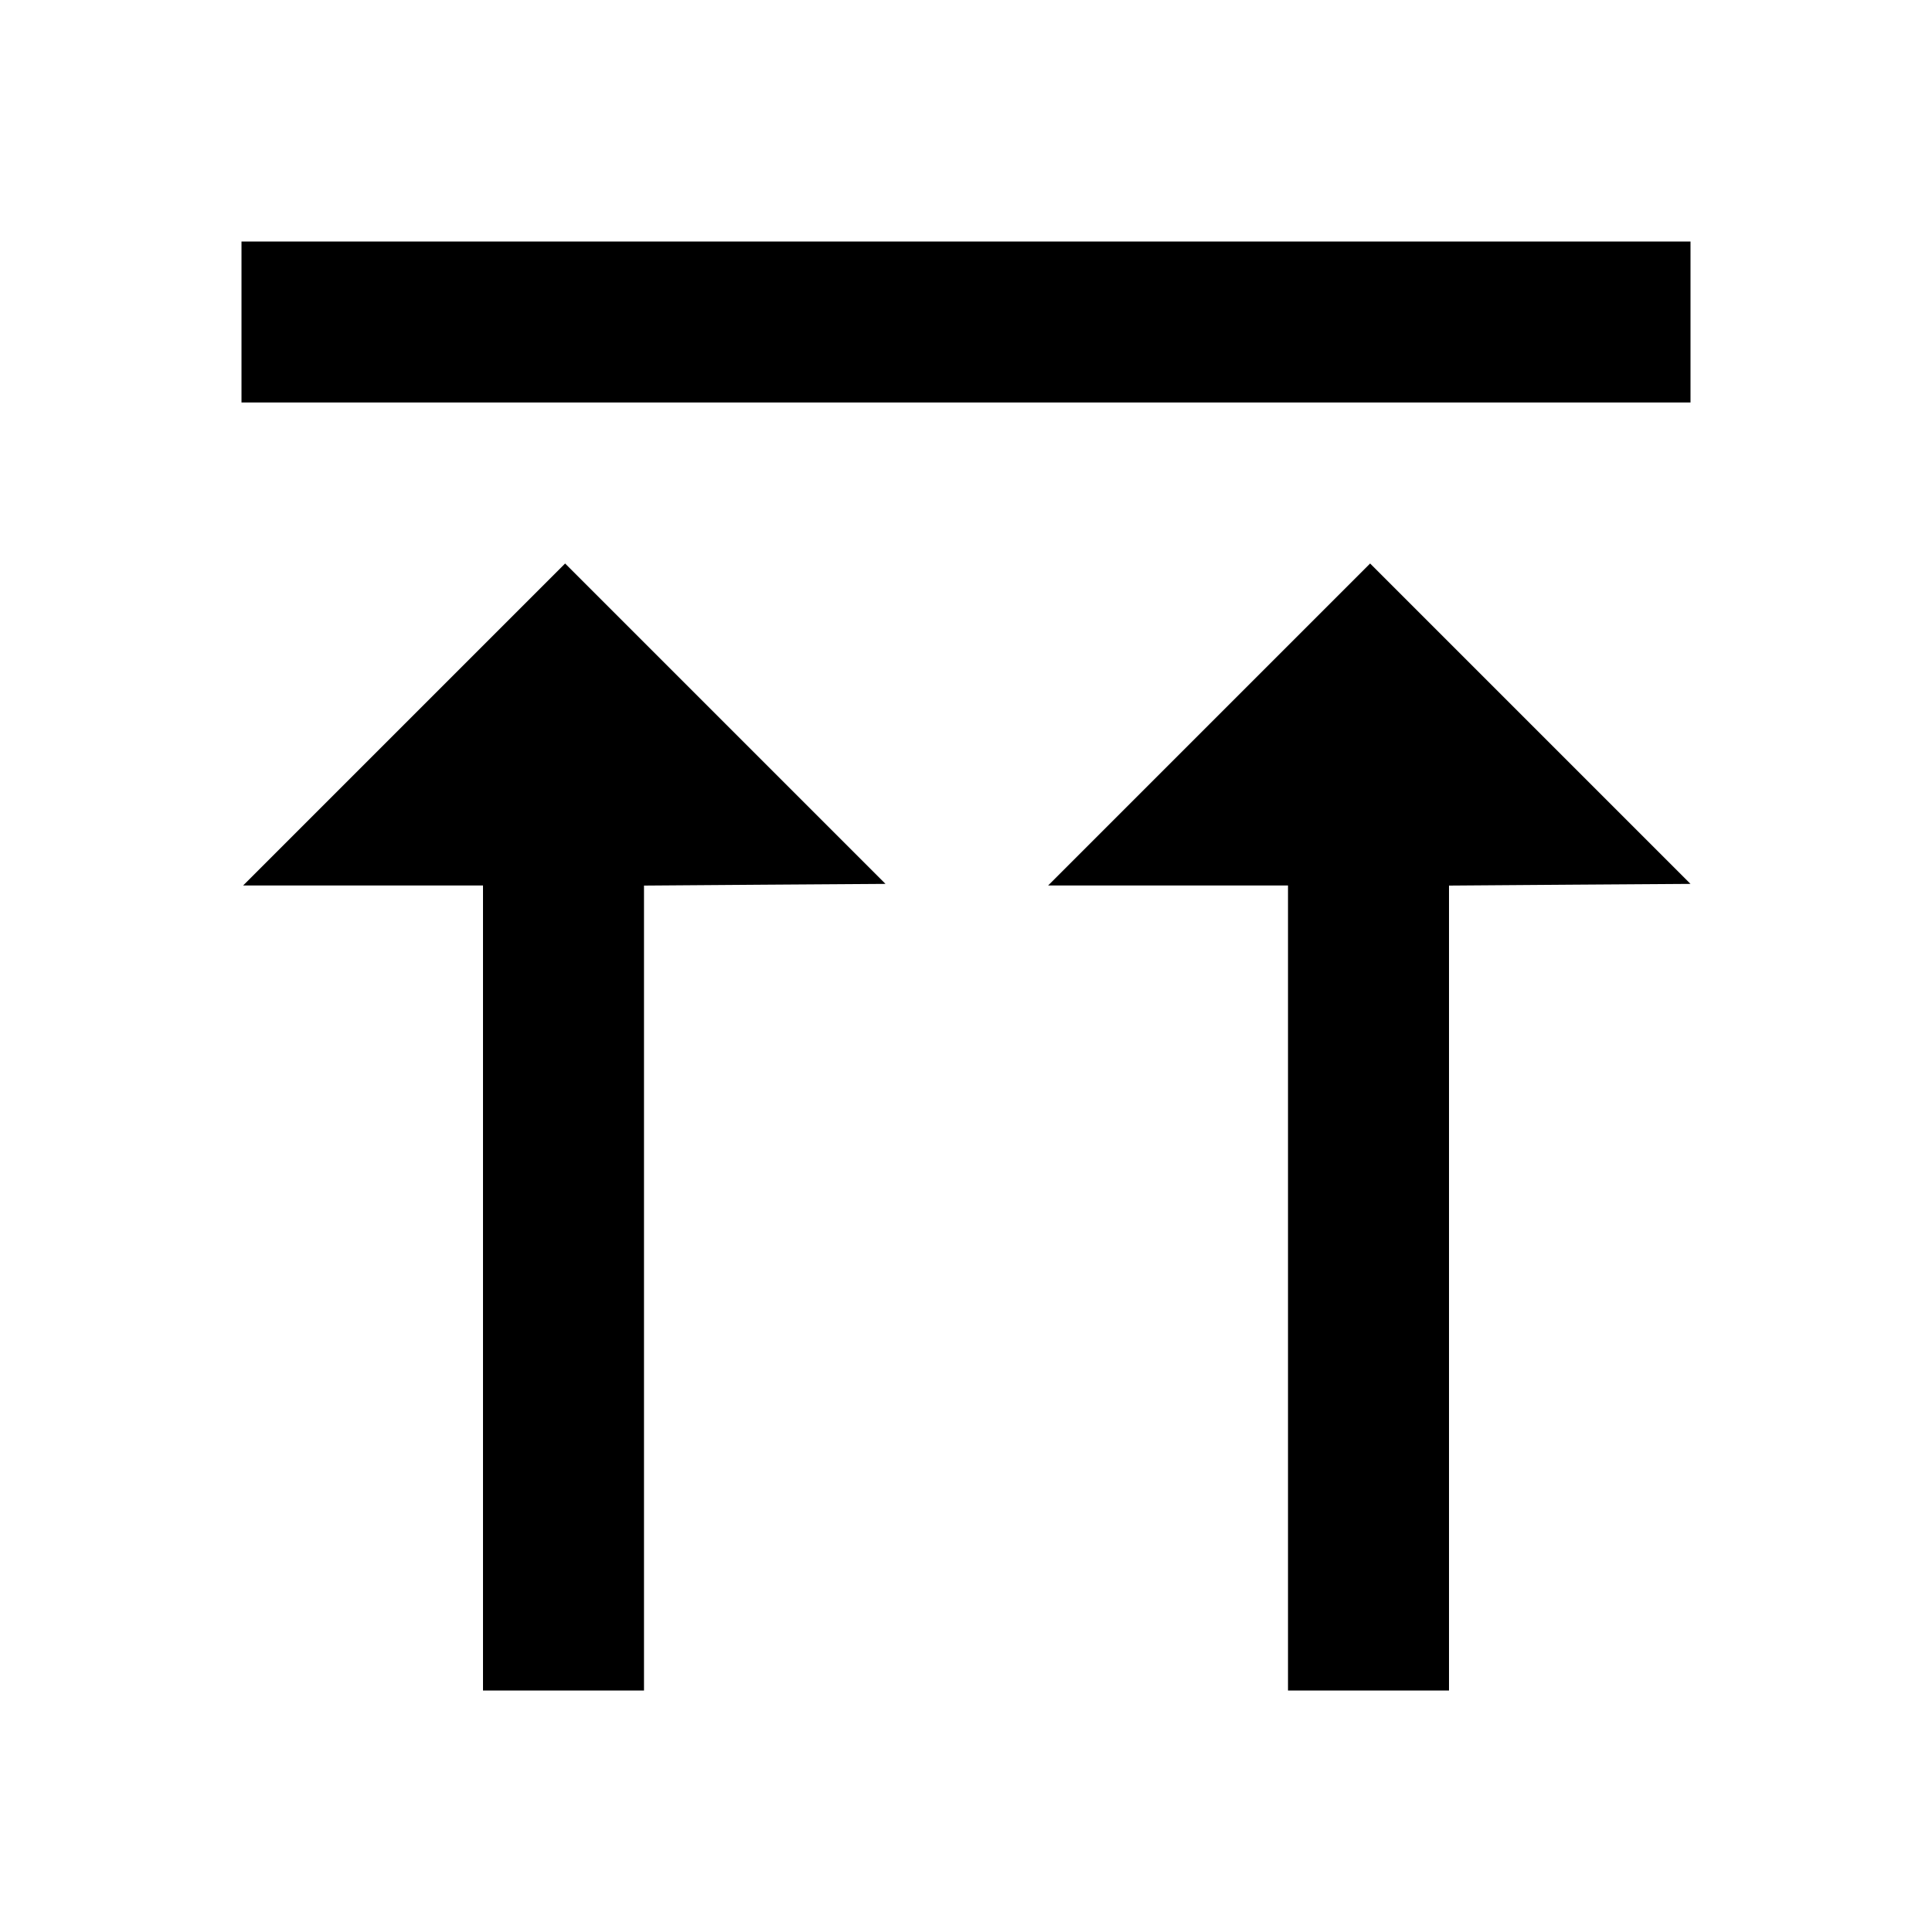 <svg viewBox="0 0 24 24" xmlns="http://www.w3.org/2000/svg"><path d="M3.000 4.000 L 3.000 5.000 12.000 5.000 L 21.000 5.000 21.000 4.000 L 21.000 3.000 12.000 3.000 L 3.000 3.000 3.000 4.000 M5.020 9.000 L 3.020 11.000 4.510 11.000 L 6.000 11.000 6.000 16.000 L 6.000 21.000 7.000 21.000 L 8.000 21.000 8.000 16.000 L 8.000 11.001 9.500 10.990 L 11.000 10.980 9.010 8.990 L 7.020 7.000 5.020 9.000 M15.020 9.000 L 13.020 11.000 14.510 11.000 L 16.000 11.000 16.000 16.000 L 16.000 21.000 17.000 21.000 L 18.000 21.000 18.000 16.000 L 18.000 11.001 19.500 10.990 L 21.000 10.980 19.010 8.990 L 17.020 7.000 15.020 9.000 " stroke="none" fill-rule="evenodd" fill="black"></path></svg>